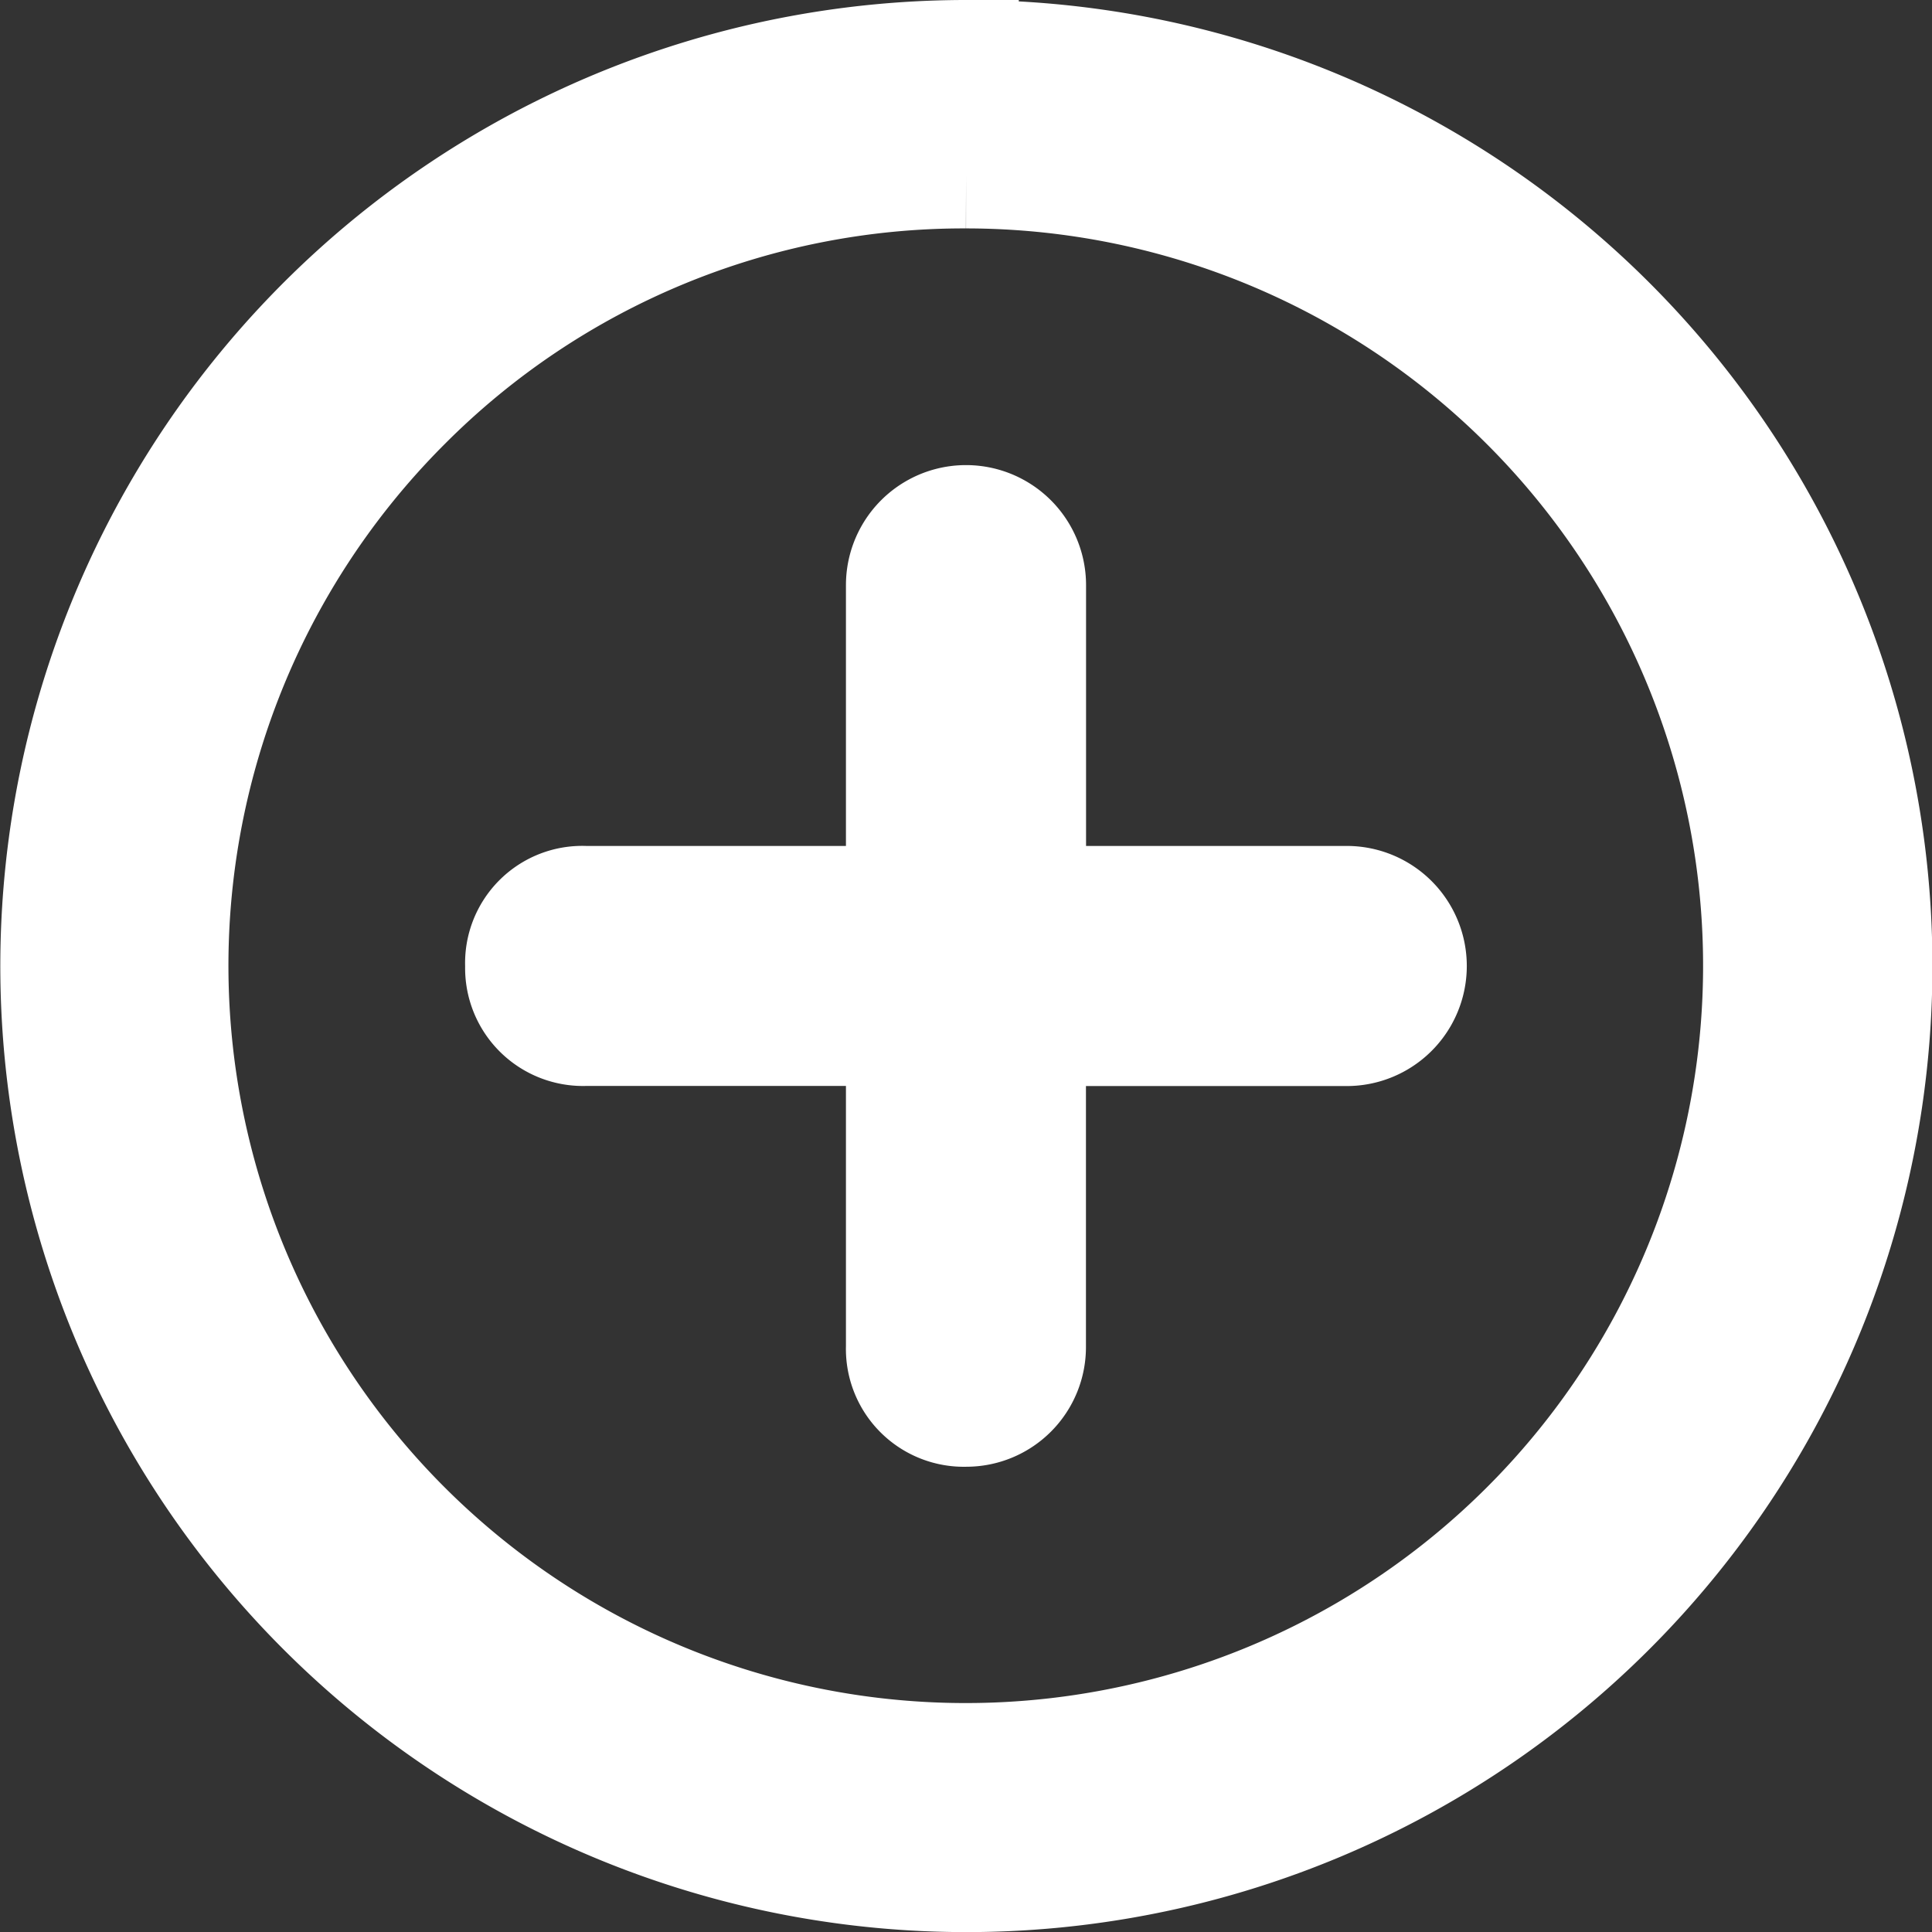 <svg xmlns="http://www.w3.org/2000/svg" width="18.321" height="18.321" viewBox="0 0 18.321 18.321">
  <rect x="0" y="0" width="18.321" height="18.321" fill="#333333" stroke="none"/>
  <g id="Icon_ionic-ios-add-circle-outline" data-name="Icon ionic-ios-add-circle-outline" transform="translate(0.5 0.5)">
    <path id="Path_3" data-name="Path 3" d="M18.372,14.123H15.4V11.15a.638.638,0,1,0-1.277,0v2.973H11.15a.611.611,0,0,0-.638.638.618.618,0,0,0,.638.638h2.973v2.973a.618.618,0,0,0,.638.638.635.635,0,0,0,.638-.638V15.4h2.973a.638.638,0,0,0,0-1.277Z" transform="translate(-6.101 -6.101)" fill="#fff" stroke="#fff" stroke-width="1"/>
    <path id="Path_4" data-name="Path 4" d="M12.036,4.541a7.492,7.492,0,1,1-5.3,2.194,7.445,7.445,0,0,1,5.3-2.194m0-1.166A8.661,8.661,0,1,0,20.7,12.036a8.659,8.659,0,0,0-8.661-8.661Z" transform="translate(-3.375 -3.375)" fill="#fff" stroke="#fff" stroke-width="1"/>
  </g>
</svg>
